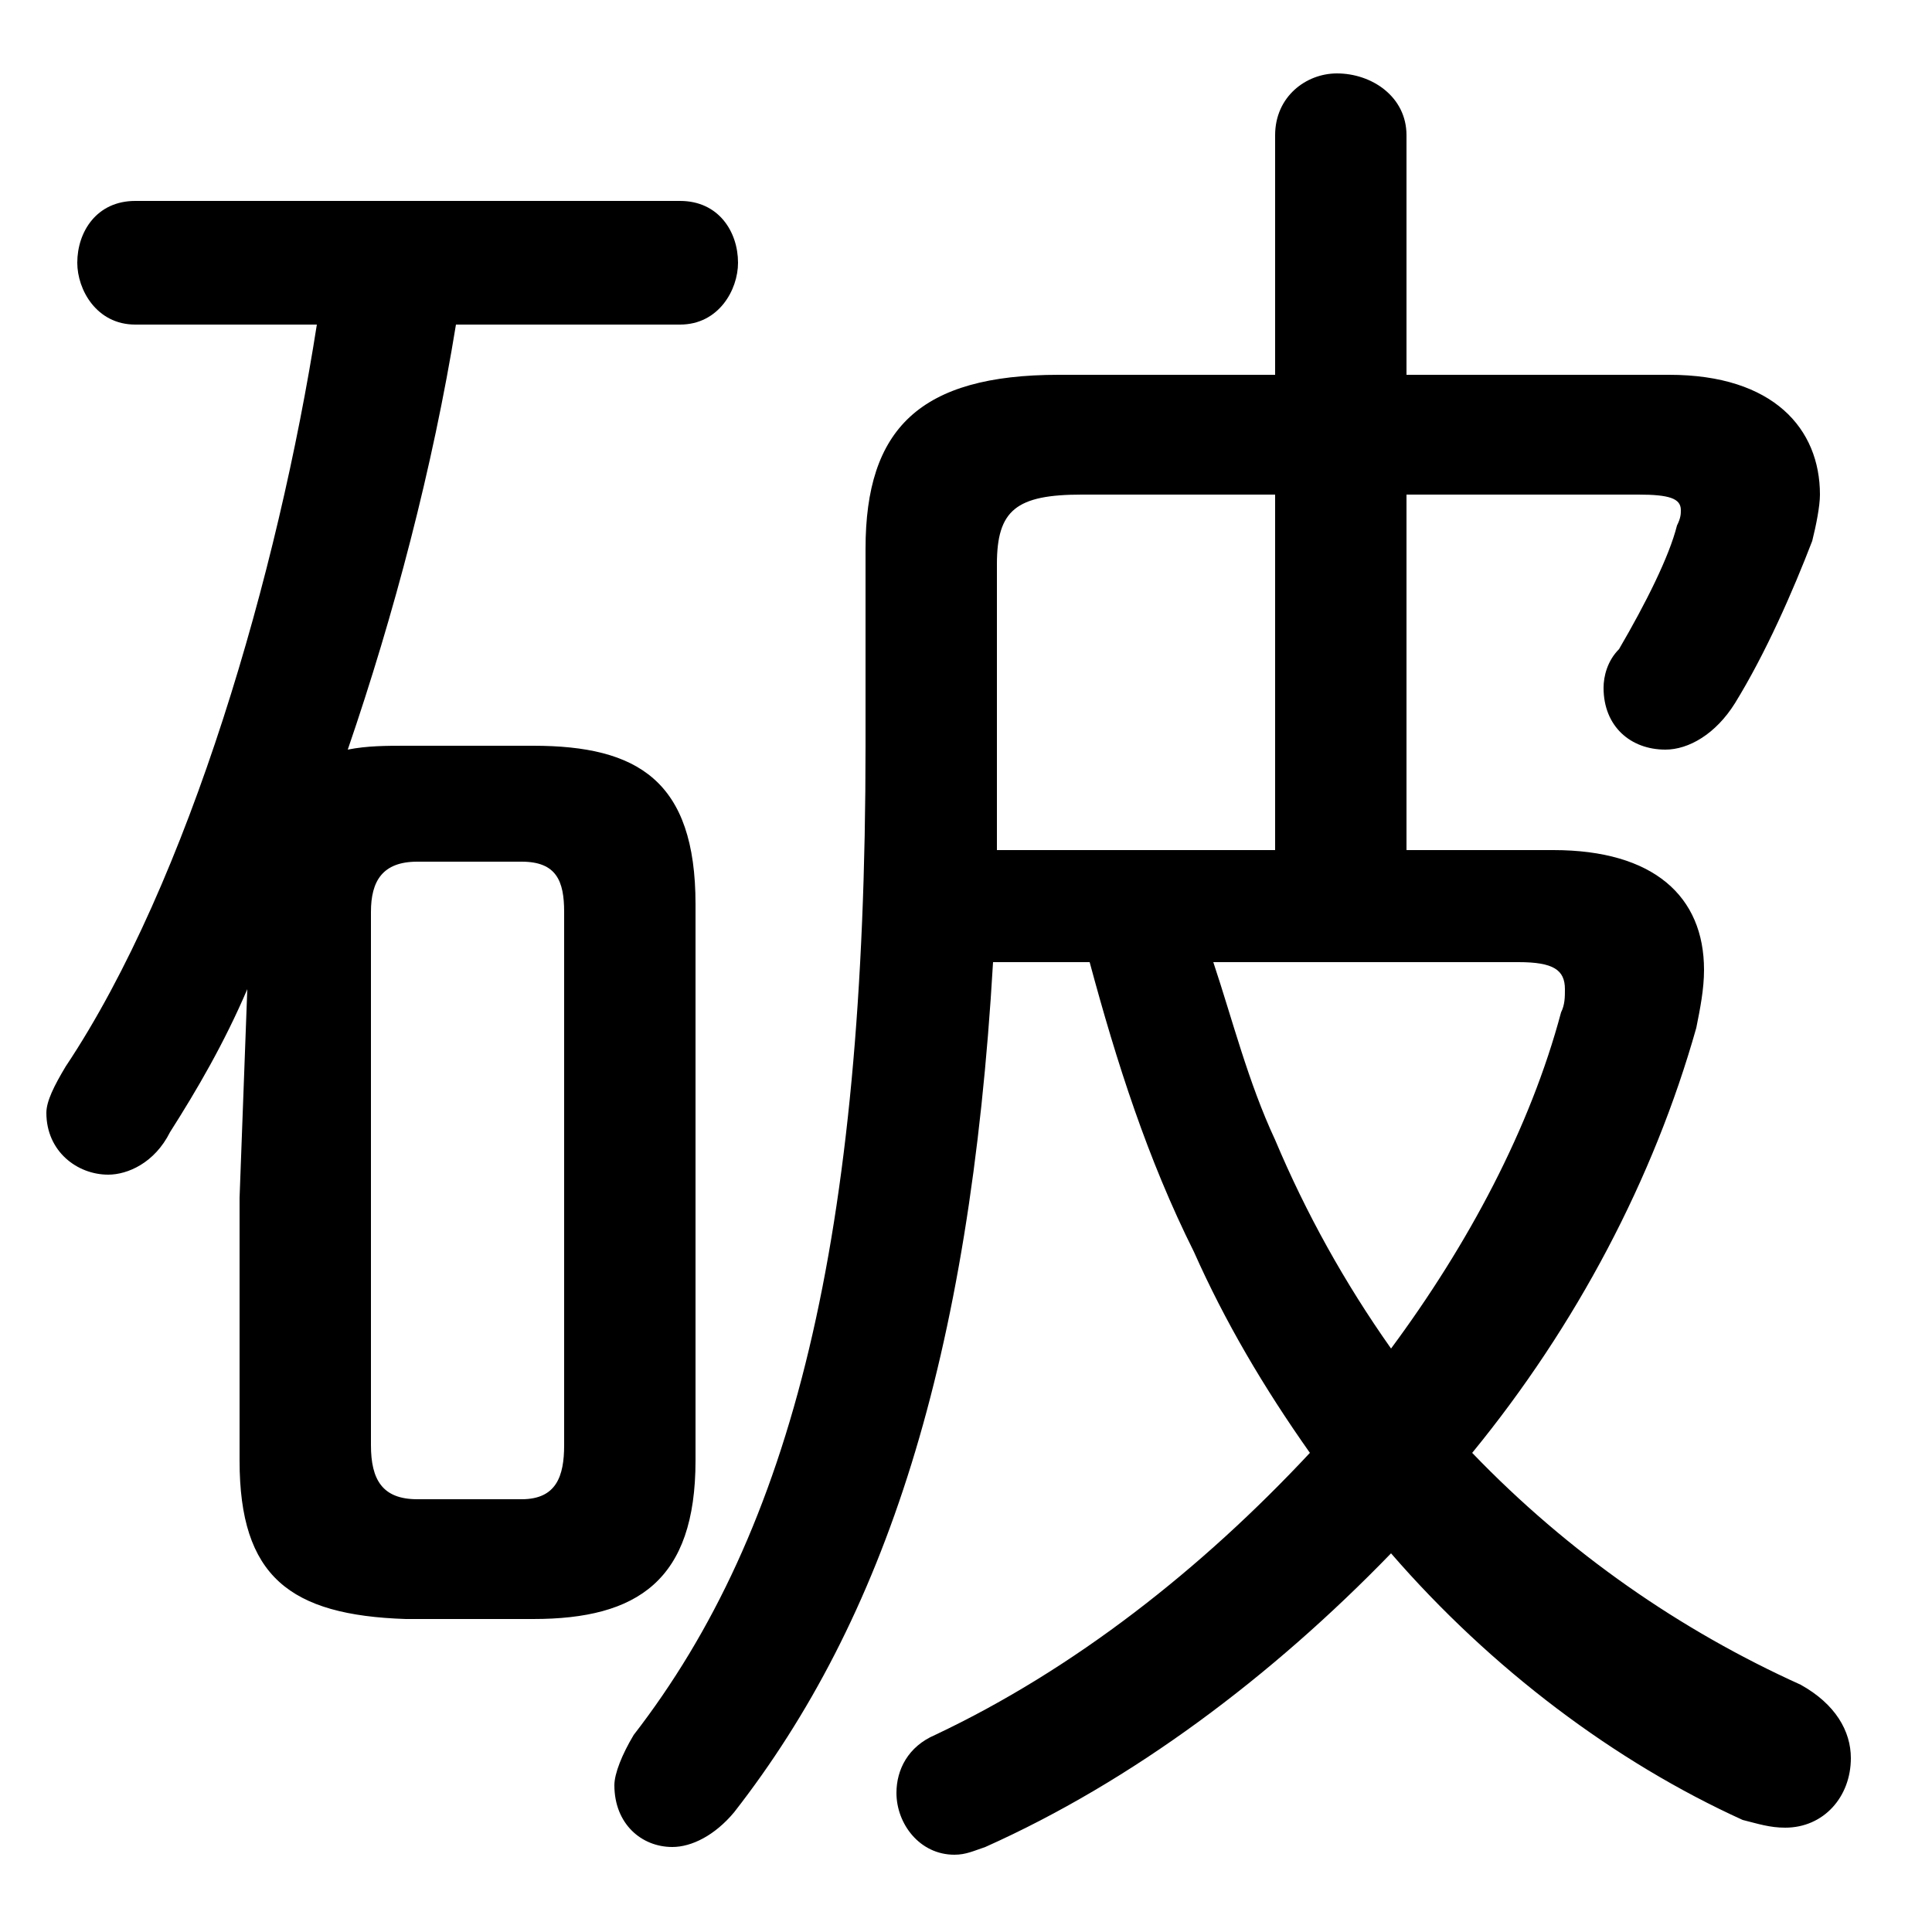<svg xmlns="http://www.w3.org/2000/svg" viewBox="0 -44.0 50.0 50.0">
    <rect x="0" y="-44.0" width="50.0" height="50.0" fill="#808080" stroke="none"/>
    <g transform="scale(1, -1)">
        <!-- ボディの枠 -->
        <rect x="0" y="-6.0" width="50.0" height="50.0"
            stroke="white" fill="white"/>
        <!-- グリフ座標系の原点 -->
        <circle cx="0" cy="0" r="5" fill="white"/>
        <!-- グリフのアウトライン -->
        <g style="fill:black;stroke:#000000;stroke-width:0;stroke-linecap:round;stroke-linejoin:round;">
        <path d="M 13.8 2.1 C 16.5 2.1 18.0 3.1 18.0 6.2 L 18.0 20.6 C 18.0 23.8 16.5 24.7 13.8 24.7 L 10.5 24.7 C 10.0 24.7 9.5 24.7 9.0 24.6 C 10.2 28.1 11.2 31.9 11.8 35.6 L 17.6 35.6 C 18.6 35.6 19.1 36.5 19.1 37.2 C 19.1 38.0 18.6 38.8 17.6 38.8 L 3.5 38.8 C 2.5 38.8 2.0 38.0 2.0 37.2 C 2.0 36.5 2.5 35.6 3.5 35.6 L 8.2 35.6 C 7.2 29.2 4.9 21.2 1.7 16.4 C 1.4 15.9 1.2 15.5 1.2 15.2 C 1.2 14.2 2.0 13.6 2.8 13.6 C 3.3 13.6 4.0 13.9 4.4 14.7 C 5.1 15.8 5.8 17.0 6.4 18.4 L 6.2 13.0 L 6.2 6.2 C 6.2 3.2 7.5 2.2 10.5 2.1 Z M 10.8 5.2 C 9.9 5.2 9.6 5.7 9.6 6.6 L 9.6 20.4 C 9.6 21.2 9.9 21.7 10.8 21.7 L 13.5 21.7 C 14.4 21.7 14.6 21.2 14.6 20.4 L 14.6 6.6 C 14.6 5.8 14.4 5.2 13.5 5.2 Z M 36.4 22.0 L 36.4 31.2 L 42.4 31.2 C 43.2 31.2 43.5 31.1 43.5 30.8 C 43.5 30.7 43.5 30.6 43.4 30.4 C 43.2 29.6 42.6 28.4 41.9 27.2 C 41.6 26.9 41.5 26.5 41.5 26.2 C 41.5 25.2 42.2 24.6 43.1 24.6 C 43.7 24.6 44.4 25.0 44.9 25.8 C 45.7 27.1 46.4 28.7 46.9 30.0 C 47.0 30.4 47.1 30.9 47.1 31.2 C 47.1 32.9 45.9 34.3 43.2 34.3 L 36.4 34.3 L 36.4 40.5 C 36.4 41.5 35.5 42.1 34.6 42.1 C 33.8 42.1 33.0 41.5 33.0 40.5 L 33.0 34.3 L 27.4 34.3 C 23.8 34.3 22.4 32.9 22.4 29.8 L 22.4 24.7 C 22.4 11.9 20.5 4.4 16.4 -0.9 C 16.1 -1.4 15.9 -1.9 15.9 -2.2 C 15.9 -3.2 16.6 -3.8 17.4 -3.8 C 17.9 -3.8 18.5 -3.5 19.0 -2.9 C 22.9 2.1 25.1 8.8 25.7 19.1 L 28.2 19.1 C 28.9 16.5 29.7 14.0 30.9 11.6 C 31.7 9.8 32.7 8.1 33.9 6.4 C 31.1 3.4 27.8 0.8 24.2 -0.9 C 23.5 -1.2 23.2 -1.8 23.2 -2.4 C 23.2 -3.2 23.8 -4.0 24.7 -4.0 C 25.0 -4.0 25.2 -3.9 25.5 -3.8 C 29.3 -2.1 32.9 0.6 36.0 3.8 C 38.6 0.8 41.8 -1.6 45.1 -3.1 C 45.5 -3.2 45.8 -3.3 46.2 -3.3 C 47.2 -3.3 47.9 -2.5 47.9 -1.5 C 47.9 -0.8 47.5 -0.1 46.6 0.4 C 43.5 1.8 40.6 3.8 38.1 6.4 C 40.8 9.7 42.8 13.5 43.9 17.4 C 44.0 17.9 44.1 18.4 44.1 18.9 C 44.1 20.8 42.8 22.0 40.2 22.0 Z M 33.0 22.0 L 25.8 22.0 C 25.8 22.8 25.8 23.6 25.8 24.4 L 25.8 29.4 C 25.8 30.8 26.3 31.2 28.0 31.2 L 33.0 31.2 Z M 39.3 19.1 C 40.2 19.1 40.5 18.9 40.5 18.4 C 40.5 18.2 40.5 18.0 40.4 17.8 C 39.6 14.8 38.0 11.8 36.0 9.1 C 34.8 10.8 33.8 12.6 33.0 14.5 C 32.3 16.0 31.9 17.6 31.4 19.1 Z"/>
    </g>
    </g>
</svg>
